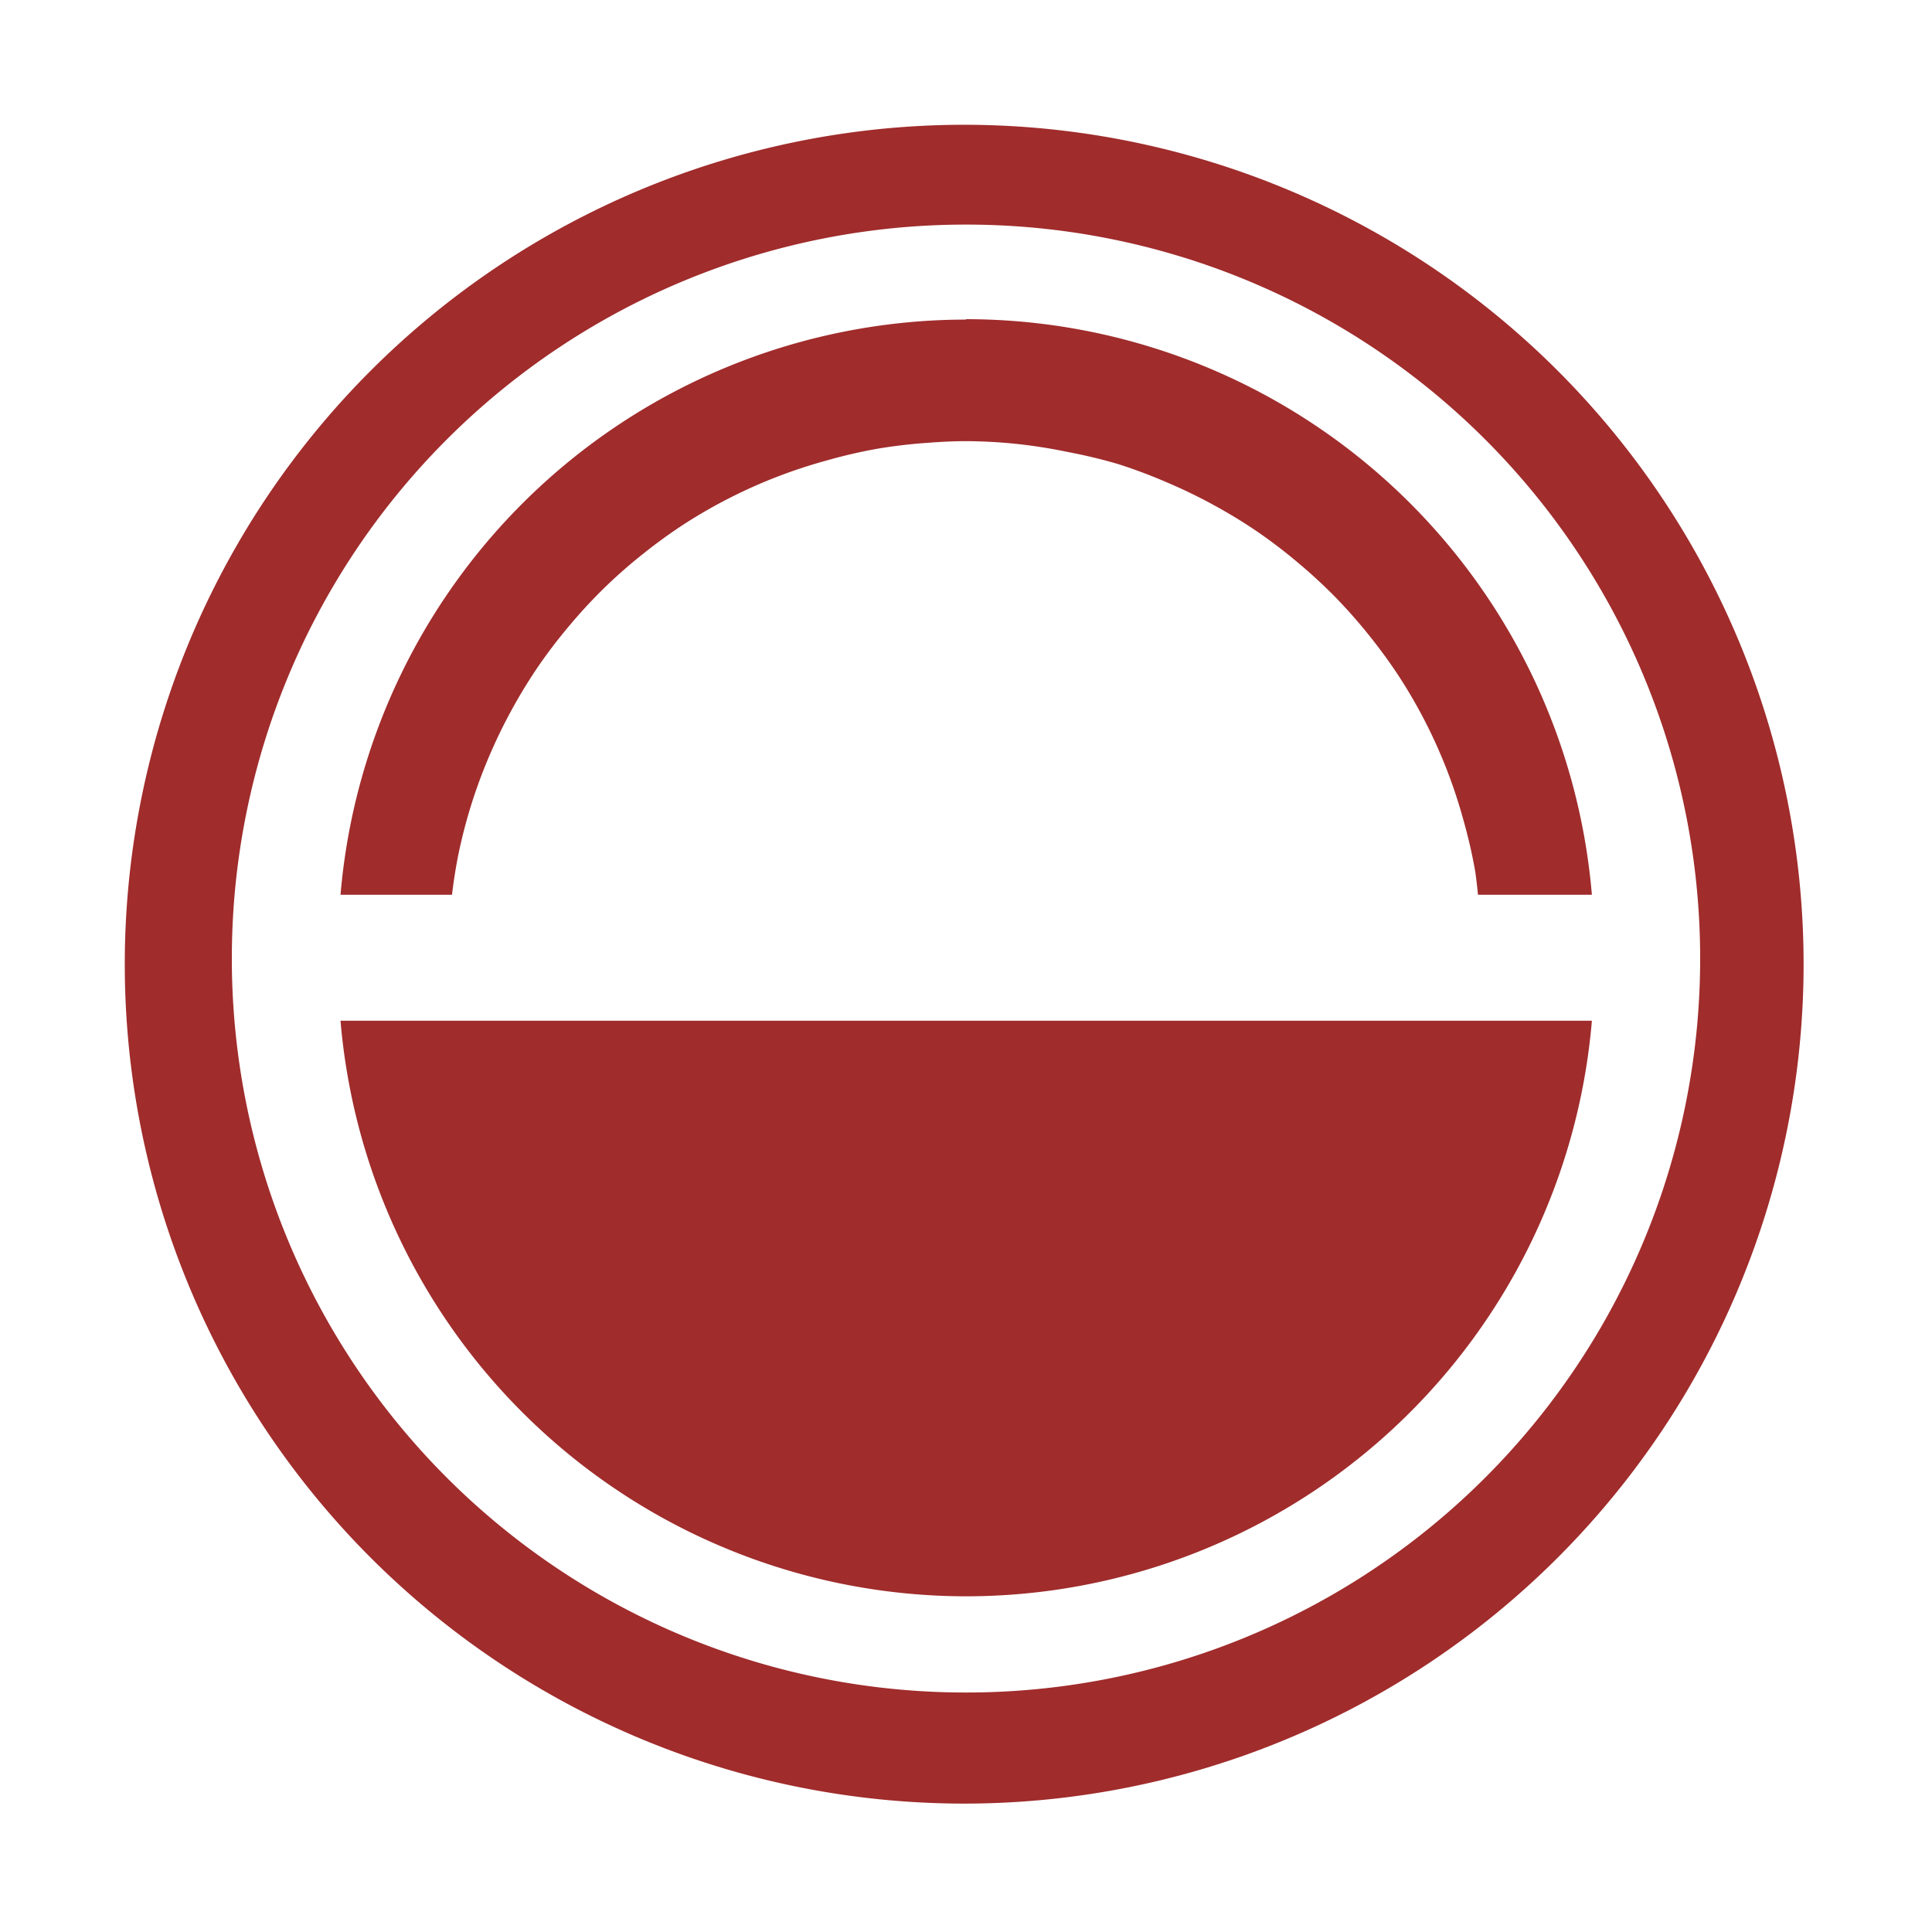 <svg xmlns="http://www.w3.org/2000/svg" width="48" height="48"><path d="M23.95 3.1A20.86 20.86 0 0 0 3.1 23.95a20.86 20.86 0 0 0 20.85 20.86 20.86 20.86 0 0 0 20.86-20.86A20.86 20.86 0 0 0 23.95 3.1zM24 5.58a18.23 18.23 0 0 1 18.24 18.24A18.23 18.23 0 0 1 24 42.05 18.23 18.23 0 0 1 5.76 23.82 18.23 18.23 0 0 1 24 5.58zm0 2.36A15.61 15.61 0 0 0 8.46 22.23h2.77a12.86 12.86 0 0 1 .15-.96 12.86 12.86 0 0 1 .32-1.25 12.86 12.86 0 0 1 .44-1.2 12.86 12.86 0 0 1 .56-1.16 12.86 12.86 0 0 1 .67-1.1 12.86 12.86 0 0 1 .78-1.02 12.86 12.86 0 0 1 .87-.94 12.86 12.86 0 0 1 .97-.85 12.86 12.86 0 0 1 1.04-.75 12.86 12.86 0 0 1 1.12-.64 12.86 12.86 0 0 1 1.17-.52 12.86 12.86 0 0 1 1.22-.4 12.86 12.86 0 0 1 1.25-.29 12.86 12.86 0 0 1 1.28-.15 12.86 12.86 0 0 1 .9-.04 12.86 12.86 0 0 1 1.3.07 12.86 12.86 0 0 1 1.26.2 12.86 12.86 0 0 1 1.25.3 12.86 12.86 0 0 1 1.2.45 12.86 12.86 0 0 1 1.16.56 12.86 12.86 0 0 1 1.1.67 12.86 12.86 0 0 1 1.02.78 12.86 12.86 0 0 1 .94.87 12.86 12.86 0 0 1 .85.97 12.86 12.86 0 0 1 .75 1.04 12.86 12.86 0 0 1 .64 1.12 12.86 12.86 0 0 1 .52 1.17 12.86 12.86 0 0 1 .4 1.22 12.86 12.86 0 0 1 .29 1.26 12.86 12.86 0 0 1 .07.59h2.83A15.61 15.61 0 0 0 24 7.93zM8.46 25.36A15.61 15.61 0 0 0 24 39.66a15.61 15.61 0 0 0 15.55-14.3H8.45z" fill="#a02c2c"/></svg>